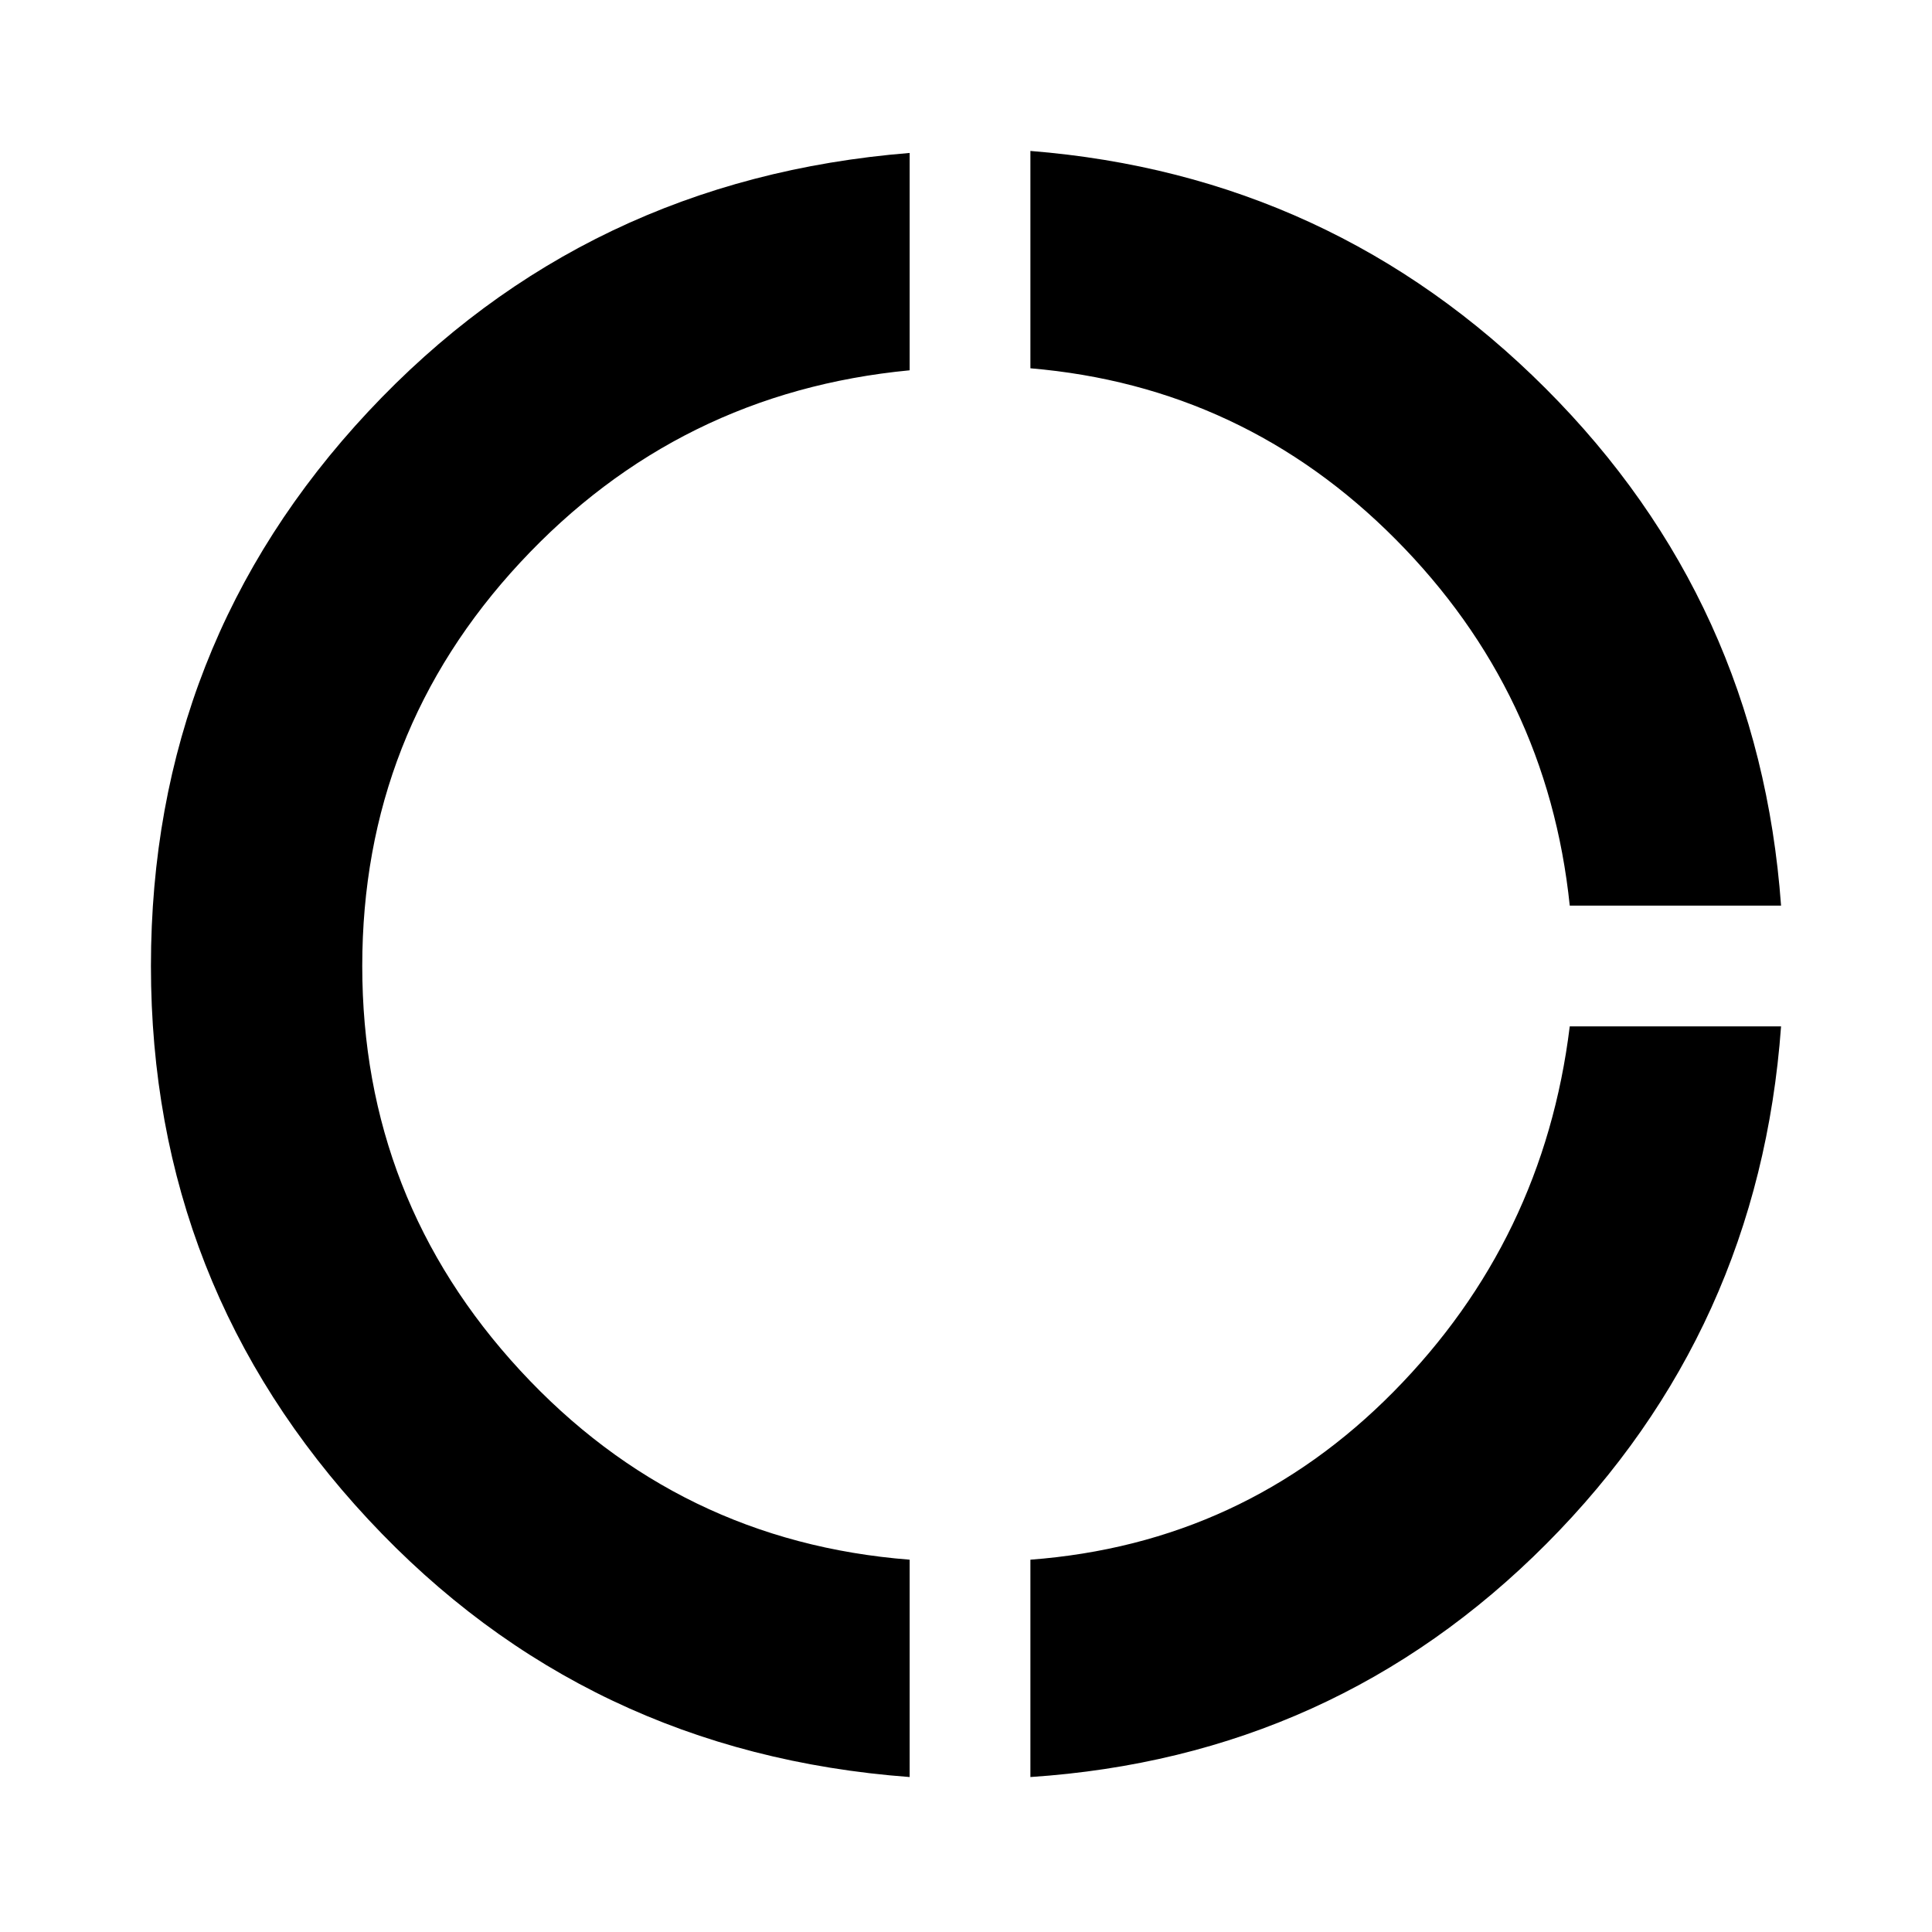 <svg xmlns="http://www.w3.org/2000/svg" height="48" width="48"><path d="M22.6 44.15q-8.05-.6-13.45-6.4-5.4-5.8-5.4-13.75 0-8 5.4-13.775T22.6 3.8v5.4q-5.75.55-9.675 4.775Q9 18.2 9 24q0 5.8 3.925 10.05 3.925 4.25 9.675 4.7Zm3 0v-5.4q5.3-.4 9.025-4.175Q38.35 30.8 39 25.5h5.25q-.55 7.55-5.825 12.85T25.6 44.15ZM39 22.5q-.55-5.3-4.325-9.1Q30.9 9.6 25.6 9.15v-5.4q7.5.6 12.8 5.9 5.3 5.3 5.85 12.85Z"/></svg>